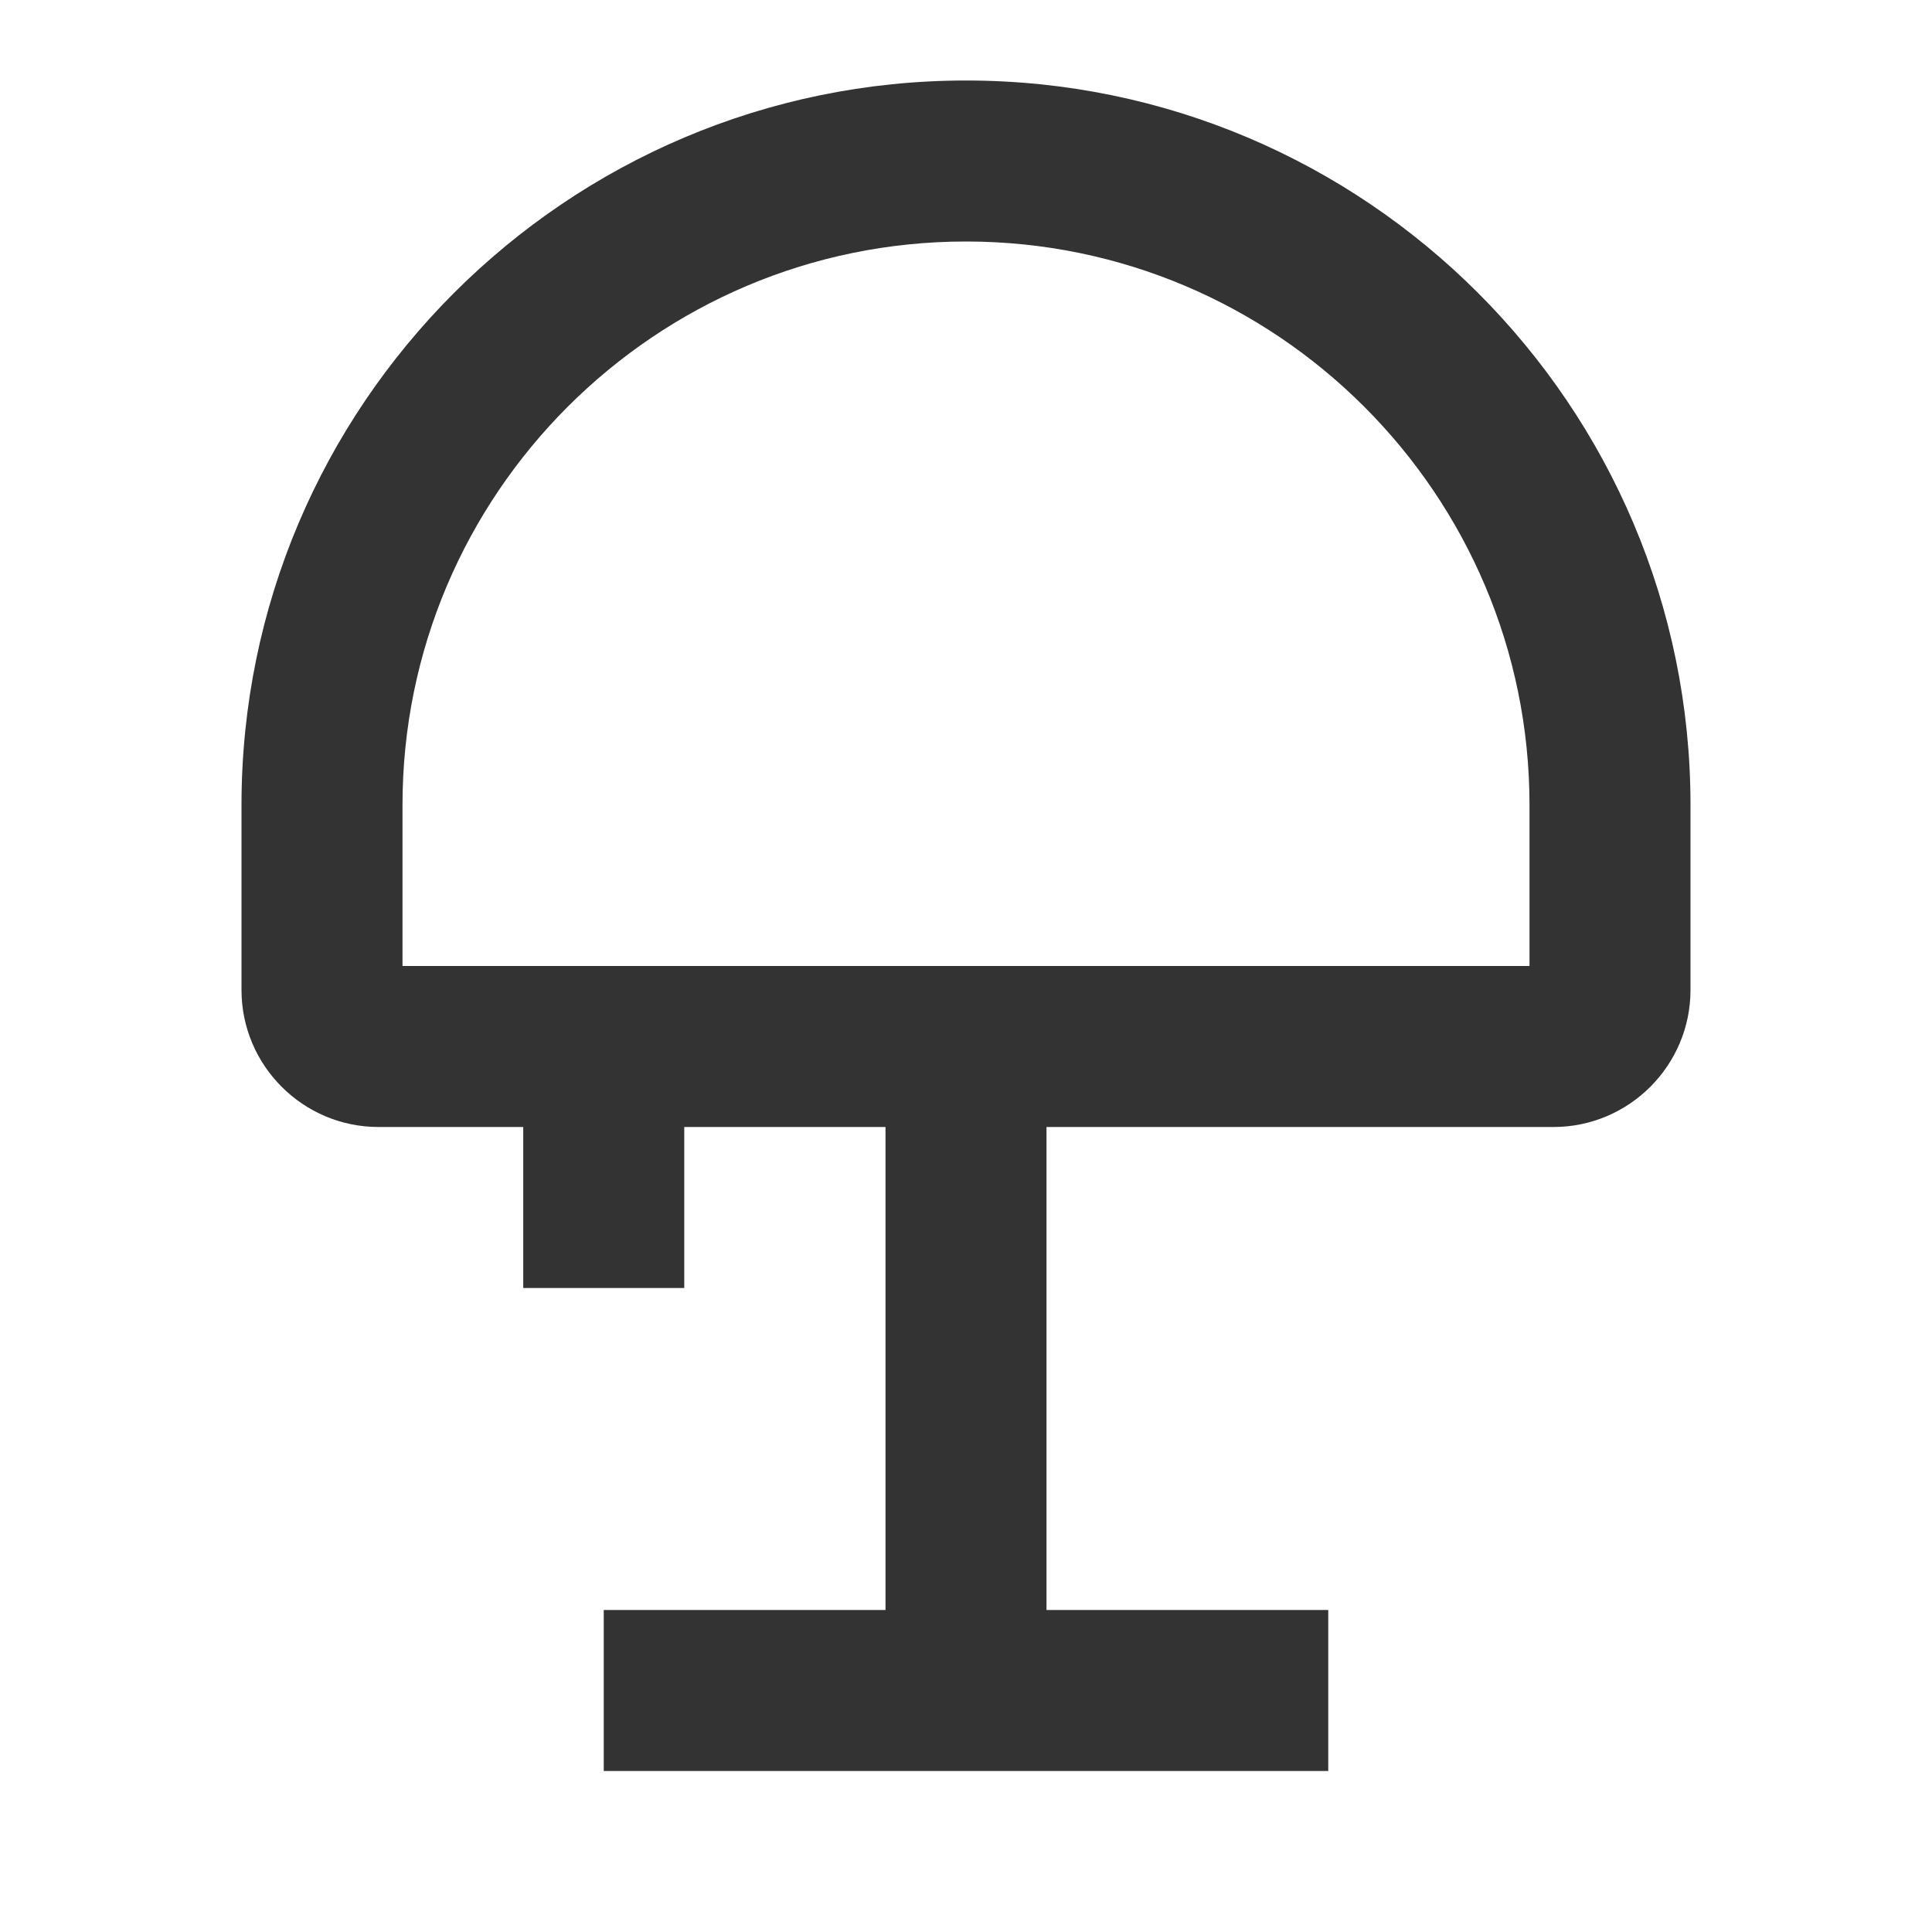 <?xml version="1.0" encoding="iso-8859-1"?>
<svg version="1.1" id="&#x56FE;&#x5C42;_1" xmlns="http://www.w3.org/2000/svg" xmlns:xlink="http://www.w3.org/1999/xlink" x="0px"
	 y="0px" viewBox="0 0 24 24" style="enable-background:new 0 0 24 24;" xml:space="preserve">
<path style="fill:#333333;" d="M19.298,14H4.702C3.764,14,3,13.236,3,12.298V10c0-4.962,4.038-9,9-9c4.963,0,9,4.038,9,9v2.298
	C21,13.236,20.236,14,19.298,14z M5,12h14v-2c0-3.86-3.141-7-7-7c-3.86,0-7,3.14-7,7V12z"/>
<rect x="11" y="13" style="fill:#333333;" width="2" height="8"/>
<rect x="6.5" y="13" style="fill:#333333;" width="2" height="3"/>
<rect x="7.5" y="20" style="fill:#333333;" width="9" height="2"/>
</svg>






